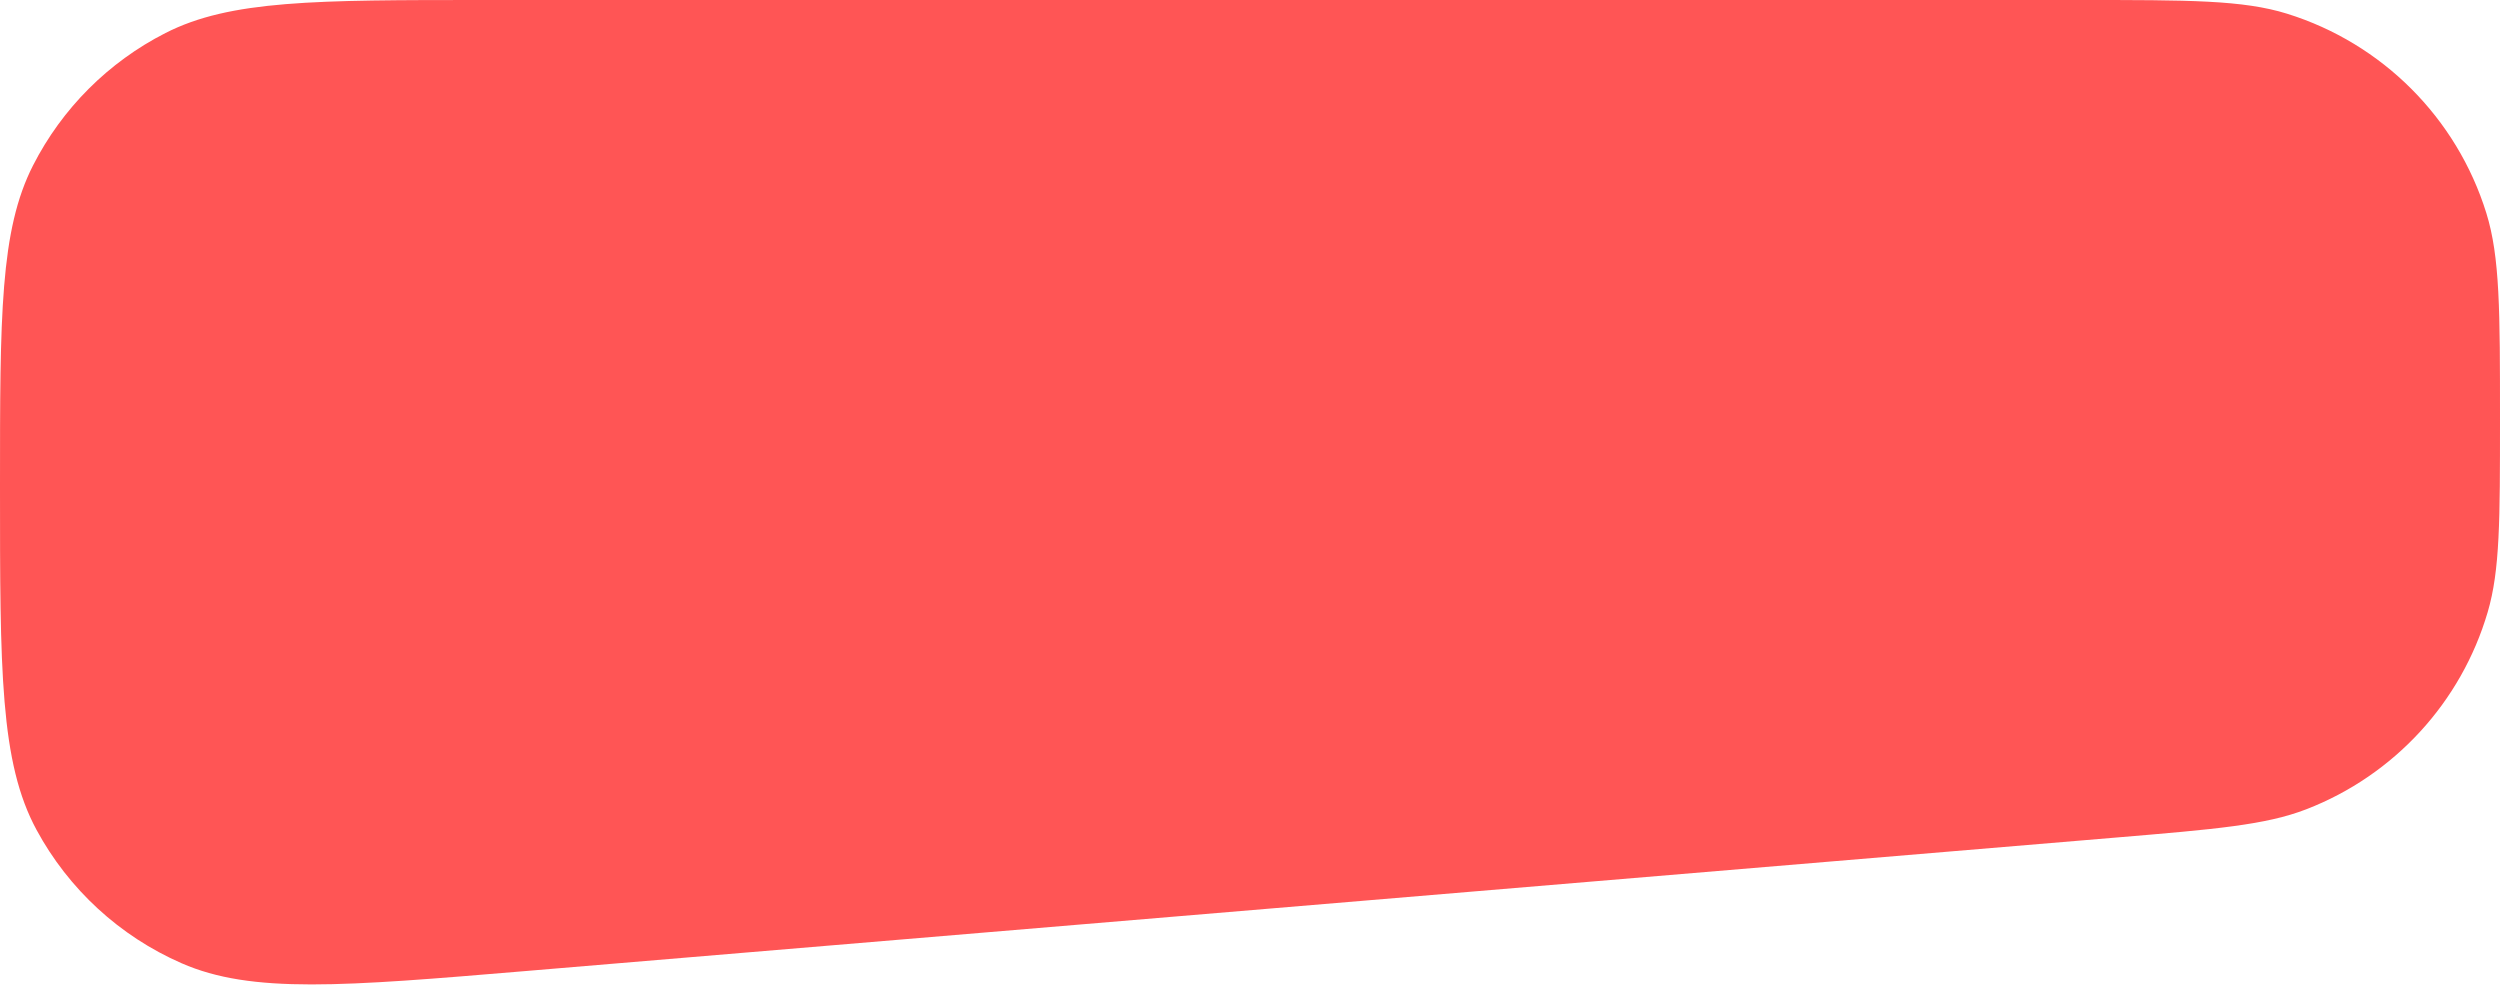 <svg width="165" height="65" viewBox="0 0 165 65" fill="none" xmlns="http://www.w3.org/2000/svg">
<path d="M0 32.097C0 20.831 0 15.198 2.18 10.92C4.097 7.157 7.157 4.097 10.92 2.18C15.198 0 20.799 0 32 0H137.311C144.465 0 148.043 0 150.947 0.905C157.225 2.86 162.14 7.775 164.095 14.053C165 16.957 165 20.535 165 27.689V27.689C165 34.321 165 37.638 164.188 40.399C162.437 46.358 158.016 51.165 152.225 53.409C149.541 54.449 146.236 54.726 139.627 55.281L34.676 64.09C22.64 65.1 16.622 65.605 11.98 63.572C7.901 61.787 4.534 58.691 2.414 54.776C0 50.319 0 44.245 0 32.097V32.097Z" fill="#FF5555"/>
</svg>
